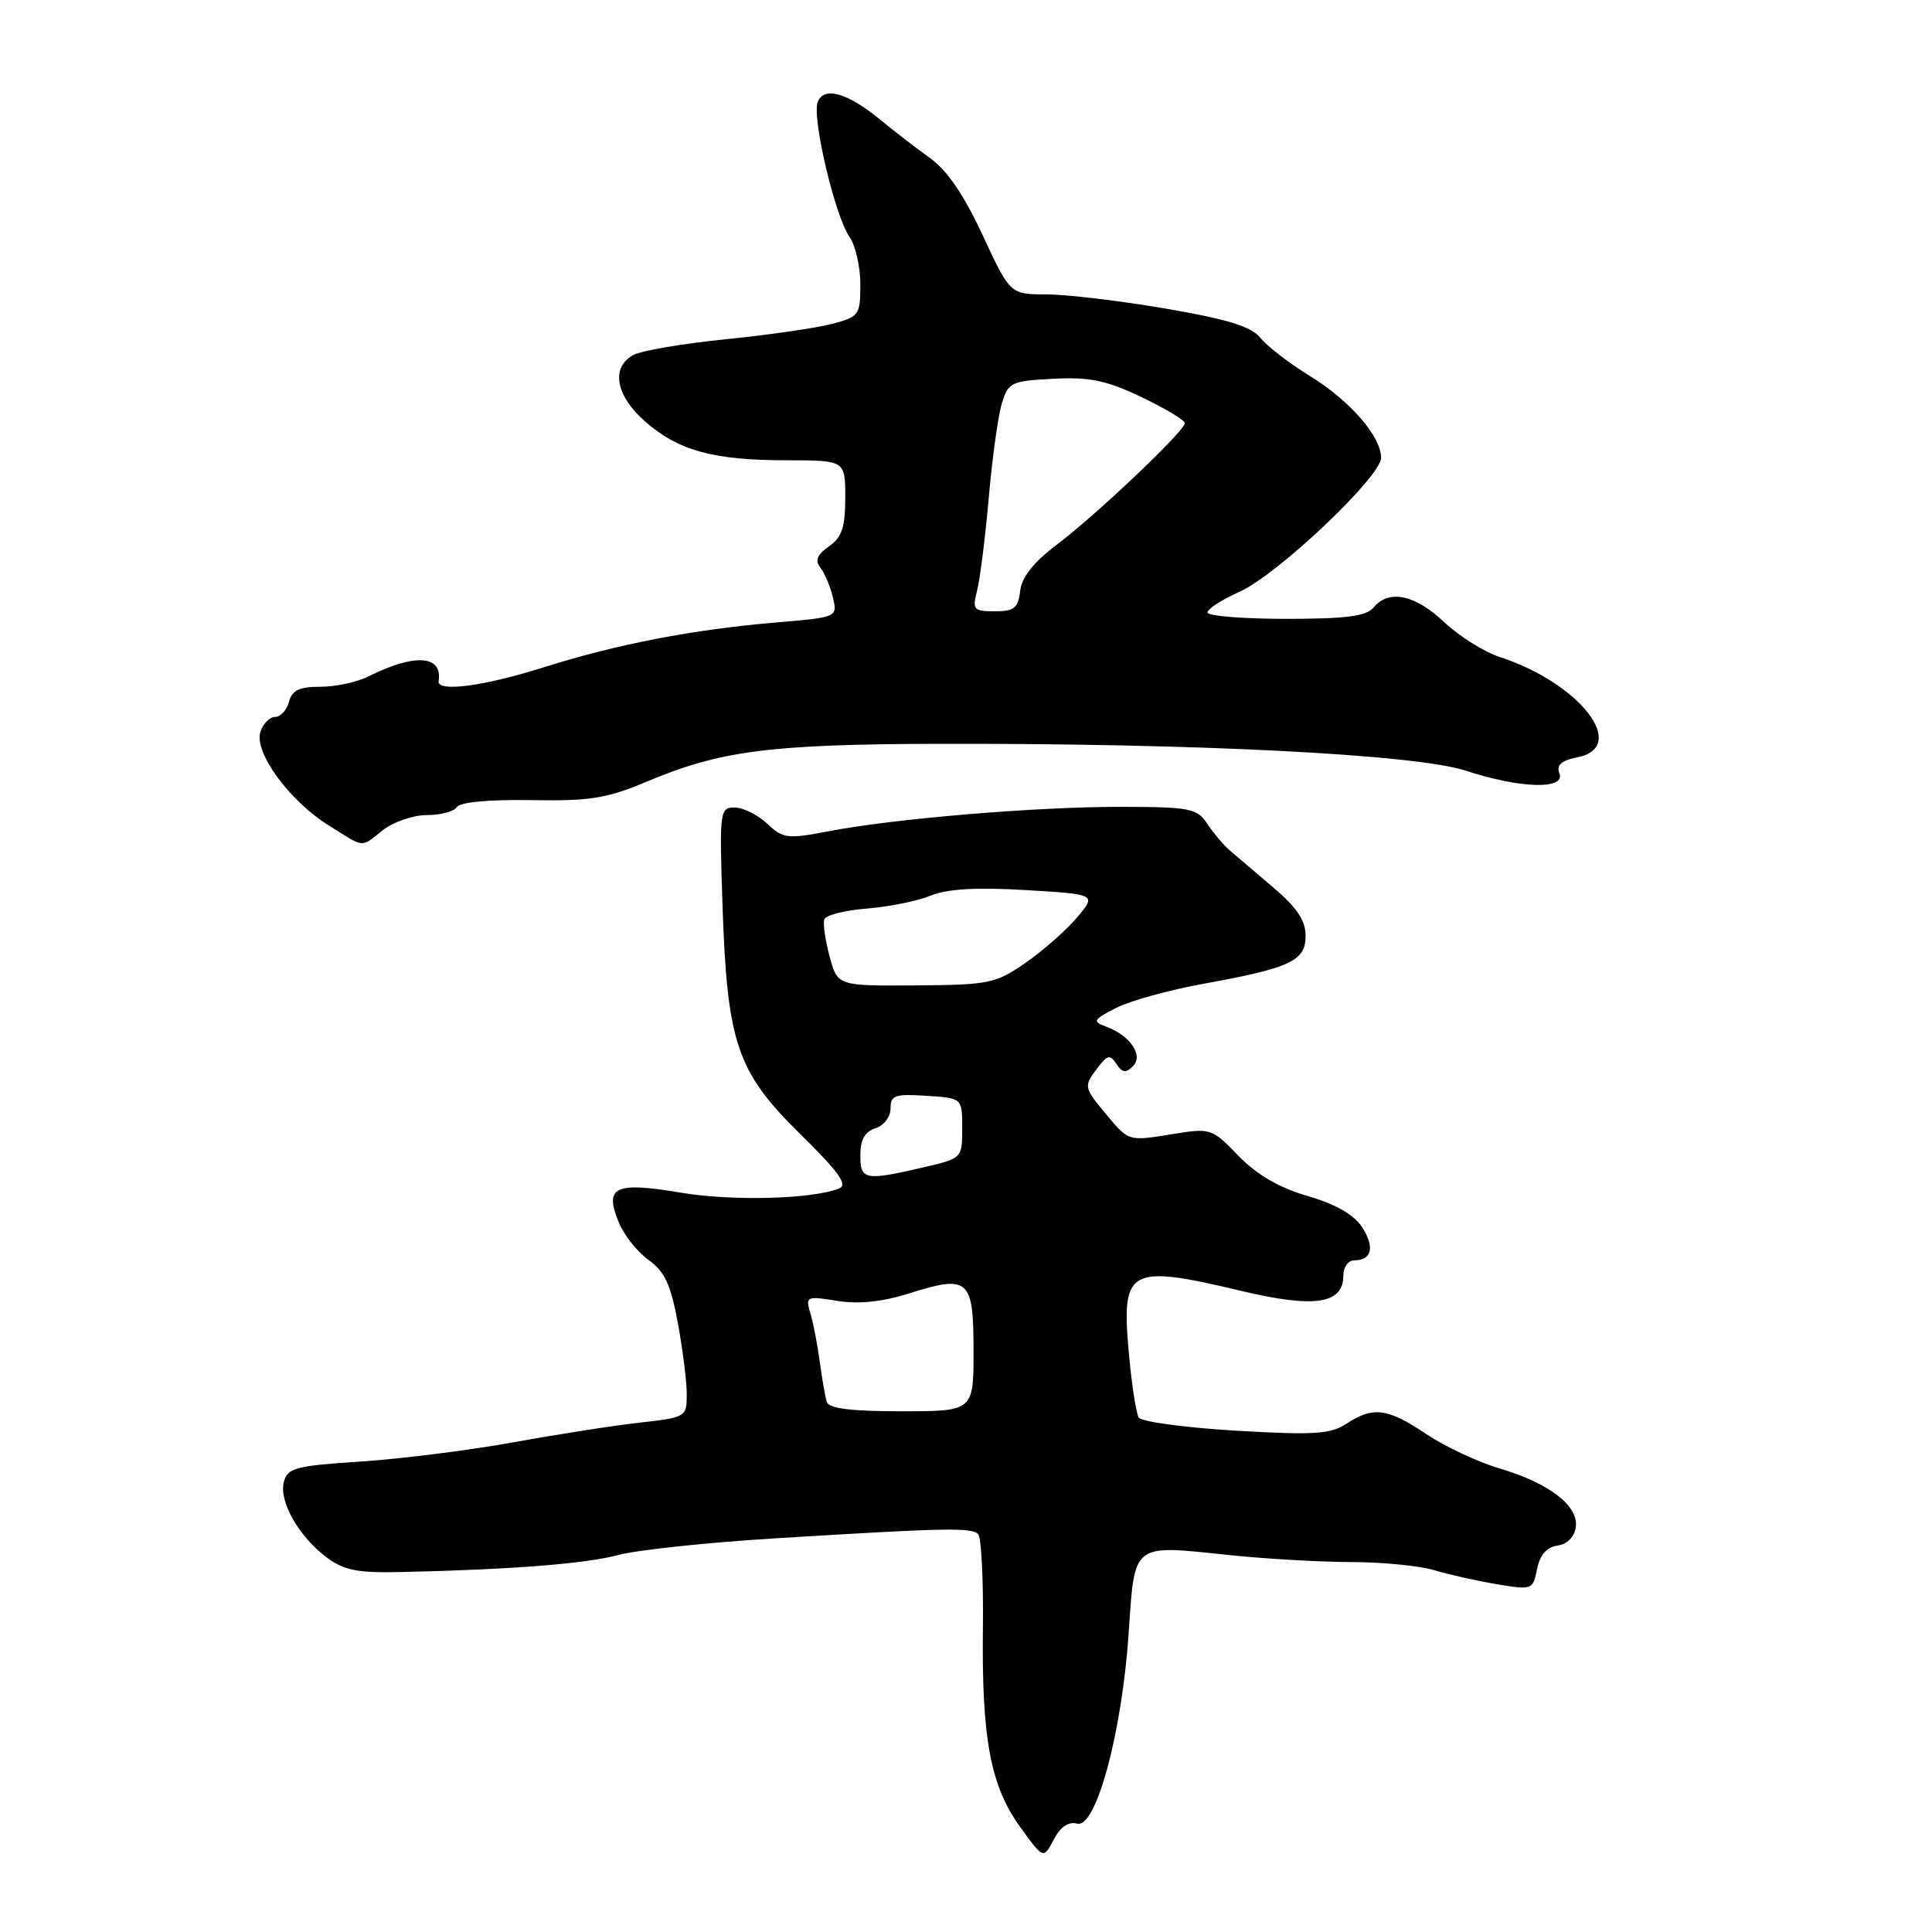 <?xml version="1.0" encoding="UTF-8" standalone="no"?>
<!DOCTYPE svg PUBLIC "-//W3C//DTD SVG 1.1//EN" "http://www.w3.org/Graphics/SVG/1.1/DTD/svg11.dtd" >
<svg xmlns="http://www.w3.org/2000/svg" xmlns:xlink="http://www.w3.org/1999/xlink" version="1.1" viewBox="0 0 256 256">
 <g >
 <path fill="currentColor"
d=" M 142.73 241.64 C 145.24 242.29 148.68 229.54 149.56 216.33 C 150.37 204.34 149.92 204.69 162.84 206.05 C 167.60 206.55 174.88 206.97 179.01 206.98 C 183.14 206.99 188.09 207.47 190.01 208.05 C 191.93 208.63 195.66 209.47 198.30 209.91 C 203.01 210.70 203.12 210.66 203.67 207.91 C 204.04 206.04 204.94 205.01 206.36 204.80 C 207.66 204.62 208.62 203.66 208.80 202.37 C 209.21 199.54 205.28 196.52 198.68 194.57 C 195.83 193.73 191.47 191.68 189.00 190.03 C 183.86 186.58 181.95 186.33 178.43 188.64 C 176.29 190.04 174.16 190.18 163.73 189.57 C 157.02 189.17 151.24 188.39 150.89 187.83 C 150.54 187.26 149.95 183.43 149.58 179.31 C 148.56 168.01 149.50 167.49 164.60 171.08 C 174.22 173.36 178.00 172.78 178.00 169.02 C 178.00 167.91 178.65 167.00 179.44 167.00 C 181.79 167.00 182.19 165.23 180.46 162.57 C 179.38 160.94 176.94 159.54 173.27 158.48 C 169.48 157.38 166.56 155.67 164.10 153.15 C 160.51 149.45 160.48 149.44 155.03 150.33 C 149.61 151.21 149.52 151.19 146.78 147.90 C 143.55 144.03 143.54 143.99 145.48 141.44 C 146.76 139.77 147.10 139.71 147.94 140.99 C 148.70 142.15 149.18 142.22 150.12 141.28 C 151.55 139.85 149.77 137.22 146.56 136.03 C 144.73 135.35 144.84 135.13 147.86 133.57 C 149.69 132.63 154.85 131.19 159.34 130.38 C 171.02 128.26 173.00 127.34 173.00 124.00 C 173.00 121.98 171.85 120.26 168.75 117.62 C 166.41 115.63 163.82 113.43 163.00 112.73 C 162.18 112.03 160.82 110.44 160.00 109.19 C 158.61 107.10 157.77 106.93 148.50 106.91 C 137.28 106.90 118.47 108.47 109.71 110.16 C 104.34 111.19 103.76 111.12 101.65 109.14 C 100.40 107.96 98.46 107.00 97.34 107.00 C 95.38 107.00 95.32 107.46 95.73 119.75 C 96.34 138.18 97.62 141.99 105.96 150.19 C 111.25 155.40 112.40 157.02 111.14 157.50 C 107.46 158.91 96.94 159.17 90.11 158.02 C 81.47 156.56 80.04 157.26 81.99 161.97 C 82.69 163.67 84.47 165.91 85.95 166.96 C 88.07 168.47 88.88 170.22 89.82 175.30 C 90.47 178.84 91.00 183.10 91.00 184.77 C 91.00 187.75 90.89 187.82 84.75 188.51 C 81.31 188.89 73.78 190.07 68.00 191.12 C 62.22 192.16 53.15 193.31 47.83 193.66 C 39.16 194.22 38.10 194.51 37.61 196.36 C 36.94 198.94 39.60 203.62 43.30 206.38 C 45.60 208.09 47.40 208.44 53.30 208.30 C 67.97 207.97 77.62 207.20 82.00 206.03 C 84.47 205.37 93.92 204.37 103.00 203.82 C 125.33 202.45 128.72 202.38 129.61 203.28 C 130.03 203.70 130.32 209.32 130.24 215.77 C 130.07 230.39 131.24 236.65 135.19 242.10 C 138.26 246.35 138.26 246.35 139.62 243.76 C 140.51 242.06 141.57 241.34 142.73 241.64 Z  M 50.73 110.00 C 52.13 108.90 54.76 108.00 56.58 108.00 C 58.39 108.00 60.18 107.52 60.54 106.94 C 60.94 106.29 64.79 105.93 70.35 106.02 C 78.18 106.16 80.40 105.80 85.72 103.56 C 95.43 99.48 101.94 98.63 124.00 98.56 C 158.40 98.47 187.60 99.95 194.22 102.12 C 201.44 104.49 207.47 104.66 206.63 102.47 C 206.21 101.37 206.88 100.77 209.02 100.35 C 215.89 98.97 209.35 90.52 198.73 87.06 C 196.66 86.39 193.34 84.30 191.34 82.42 C 187.48 78.77 184.02 78.06 182.00 80.50 C 181.04 81.66 178.38 82.00 170.38 82.00 C 164.67 82.00 160.00 81.62 160.00 81.15 C 160.00 80.69 161.91 79.45 164.25 78.41 C 169.26 76.17 183.00 63.16 183.00 60.66 C 183.00 57.83 178.89 53.10 173.61 49.85 C 170.89 48.18 167.93 45.91 167.03 44.79 C 165.79 43.26 162.74 42.31 154.45 40.89 C 148.43 39.86 141.33 39.01 138.67 39.01 C 133.85 39.00 133.85 39.00 130.21 31.17 C 127.73 25.83 125.50 22.56 123.20 20.92 C 121.34 19.59 118.40 17.32 116.66 15.88 C 112.32 12.30 109.17 11.40 108.35 13.52 C 107.56 15.59 110.64 28.64 112.57 31.40 C 113.36 32.53 114.00 35.35 114.00 37.68 C 114.00 41.74 113.84 41.97 110.25 42.92 C 108.19 43.46 101.86 44.38 96.19 44.95 C 90.53 45.52 85.01 46.46 83.94 47.03 C 80.91 48.66 81.56 52.40 85.47 55.84 C 89.88 59.71 94.52 60.99 104.25 60.99 C 112.00 61.00 112.00 61.00 112.00 65.94 C 112.00 69.87 111.56 71.20 109.84 72.40 C 108.27 73.50 107.96 74.26 108.70 75.21 C 109.26 75.92 110.01 77.69 110.36 79.15 C 110.99 81.79 110.99 81.79 102.74 82.49 C 91.72 83.43 81.78 85.35 71.99 88.44 C 64.08 90.94 57.88 91.75 58.12 90.25 C 58.66 86.80 54.93 86.56 48.80 89.64 C 47.31 90.39 44.46 91.00 42.46 91.00 C 39.65 91.00 38.69 91.46 38.29 93.00 C 38.00 94.10 37.17 95.00 36.45 95.00 C 35.73 95.00 34.85 95.90 34.50 97.00 C 33.65 99.68 38.31 106.08 43.49 109.33 C 48.44 112.43 47.72 112.37 50.73 110.00 Z  M 109.55 185.75 C 109.34 185.06 108.93 182.70 108.63 180.50 C 108.34 178.30 107.79 175.42 107.40 174.10 C 106.71 171.76 106.80 171.71 110.93 172.37 C 113.79 172.83 116.89 172.51 120.47 171.38 C 128.37 168.89 129.00 169.44 129.00 178.97 C 129.00 187.00 129.00 187.00 119.47 187.00 C 112.72 187.00 109.82 186.64 109.55 185.75 Z  M 114.00 153.07 C 114.00 151.01 114.60 149.94 116.00 149.50 C 117.12 149.15 118.00 147.99 118.00 146.88 C 118.00 145.13 118.57 144.93 122.75 145.20 C 127.50 145.50 127.50 145.50 127.50 149.49 C 127.50 153.46 127.47 153.49 122.50 154.65 C 114.57 156.49 114.00 156.38 114.00 153.07 Z  M 109.93 126.74 C 109.35 124.60 109.04 122.39 109.22 121.83 C 109.41 121.26 111.94 120.62 114.84 120.39 C 117.74 120.16 121.55 119.40 123.31 118.68 C 125.53 117.78 129.35 117.55 135.90 117.94 C 145.30 118.50 145.30 118.50 142.71 121.57 C 141.29 123.26 138.22 125.96 135.90 127.57 C 131.91 130.33 131.08 130.50 121.33 130.57 C 110.98 130.64 110.98 130.64 109.93 126.74 Z  M 129.47 78.25 C 129.86 76.74 130.55 71.22 131.01 66.00 C 131.47 60.77 132.24 55.15 132.74 53.50 C 133.59 50.66 133.95 50.48 139.57 50.19 C 144.39 49.94 146.58 50.39 151.25 52.62 C 154.41 54.13 157.00 55.68 157.00 56.07 C 157.00 57.09 145.23 68.26 140.00 72.20 C 136.95 74.50 135.40 76.45 135.18 78.29 C 134.92 80.57 134.39 81.00 131.82 81.00 C 128.99 81.00 128.82 80.80 129.47 78.25 Z "/>
</g>
</svg>